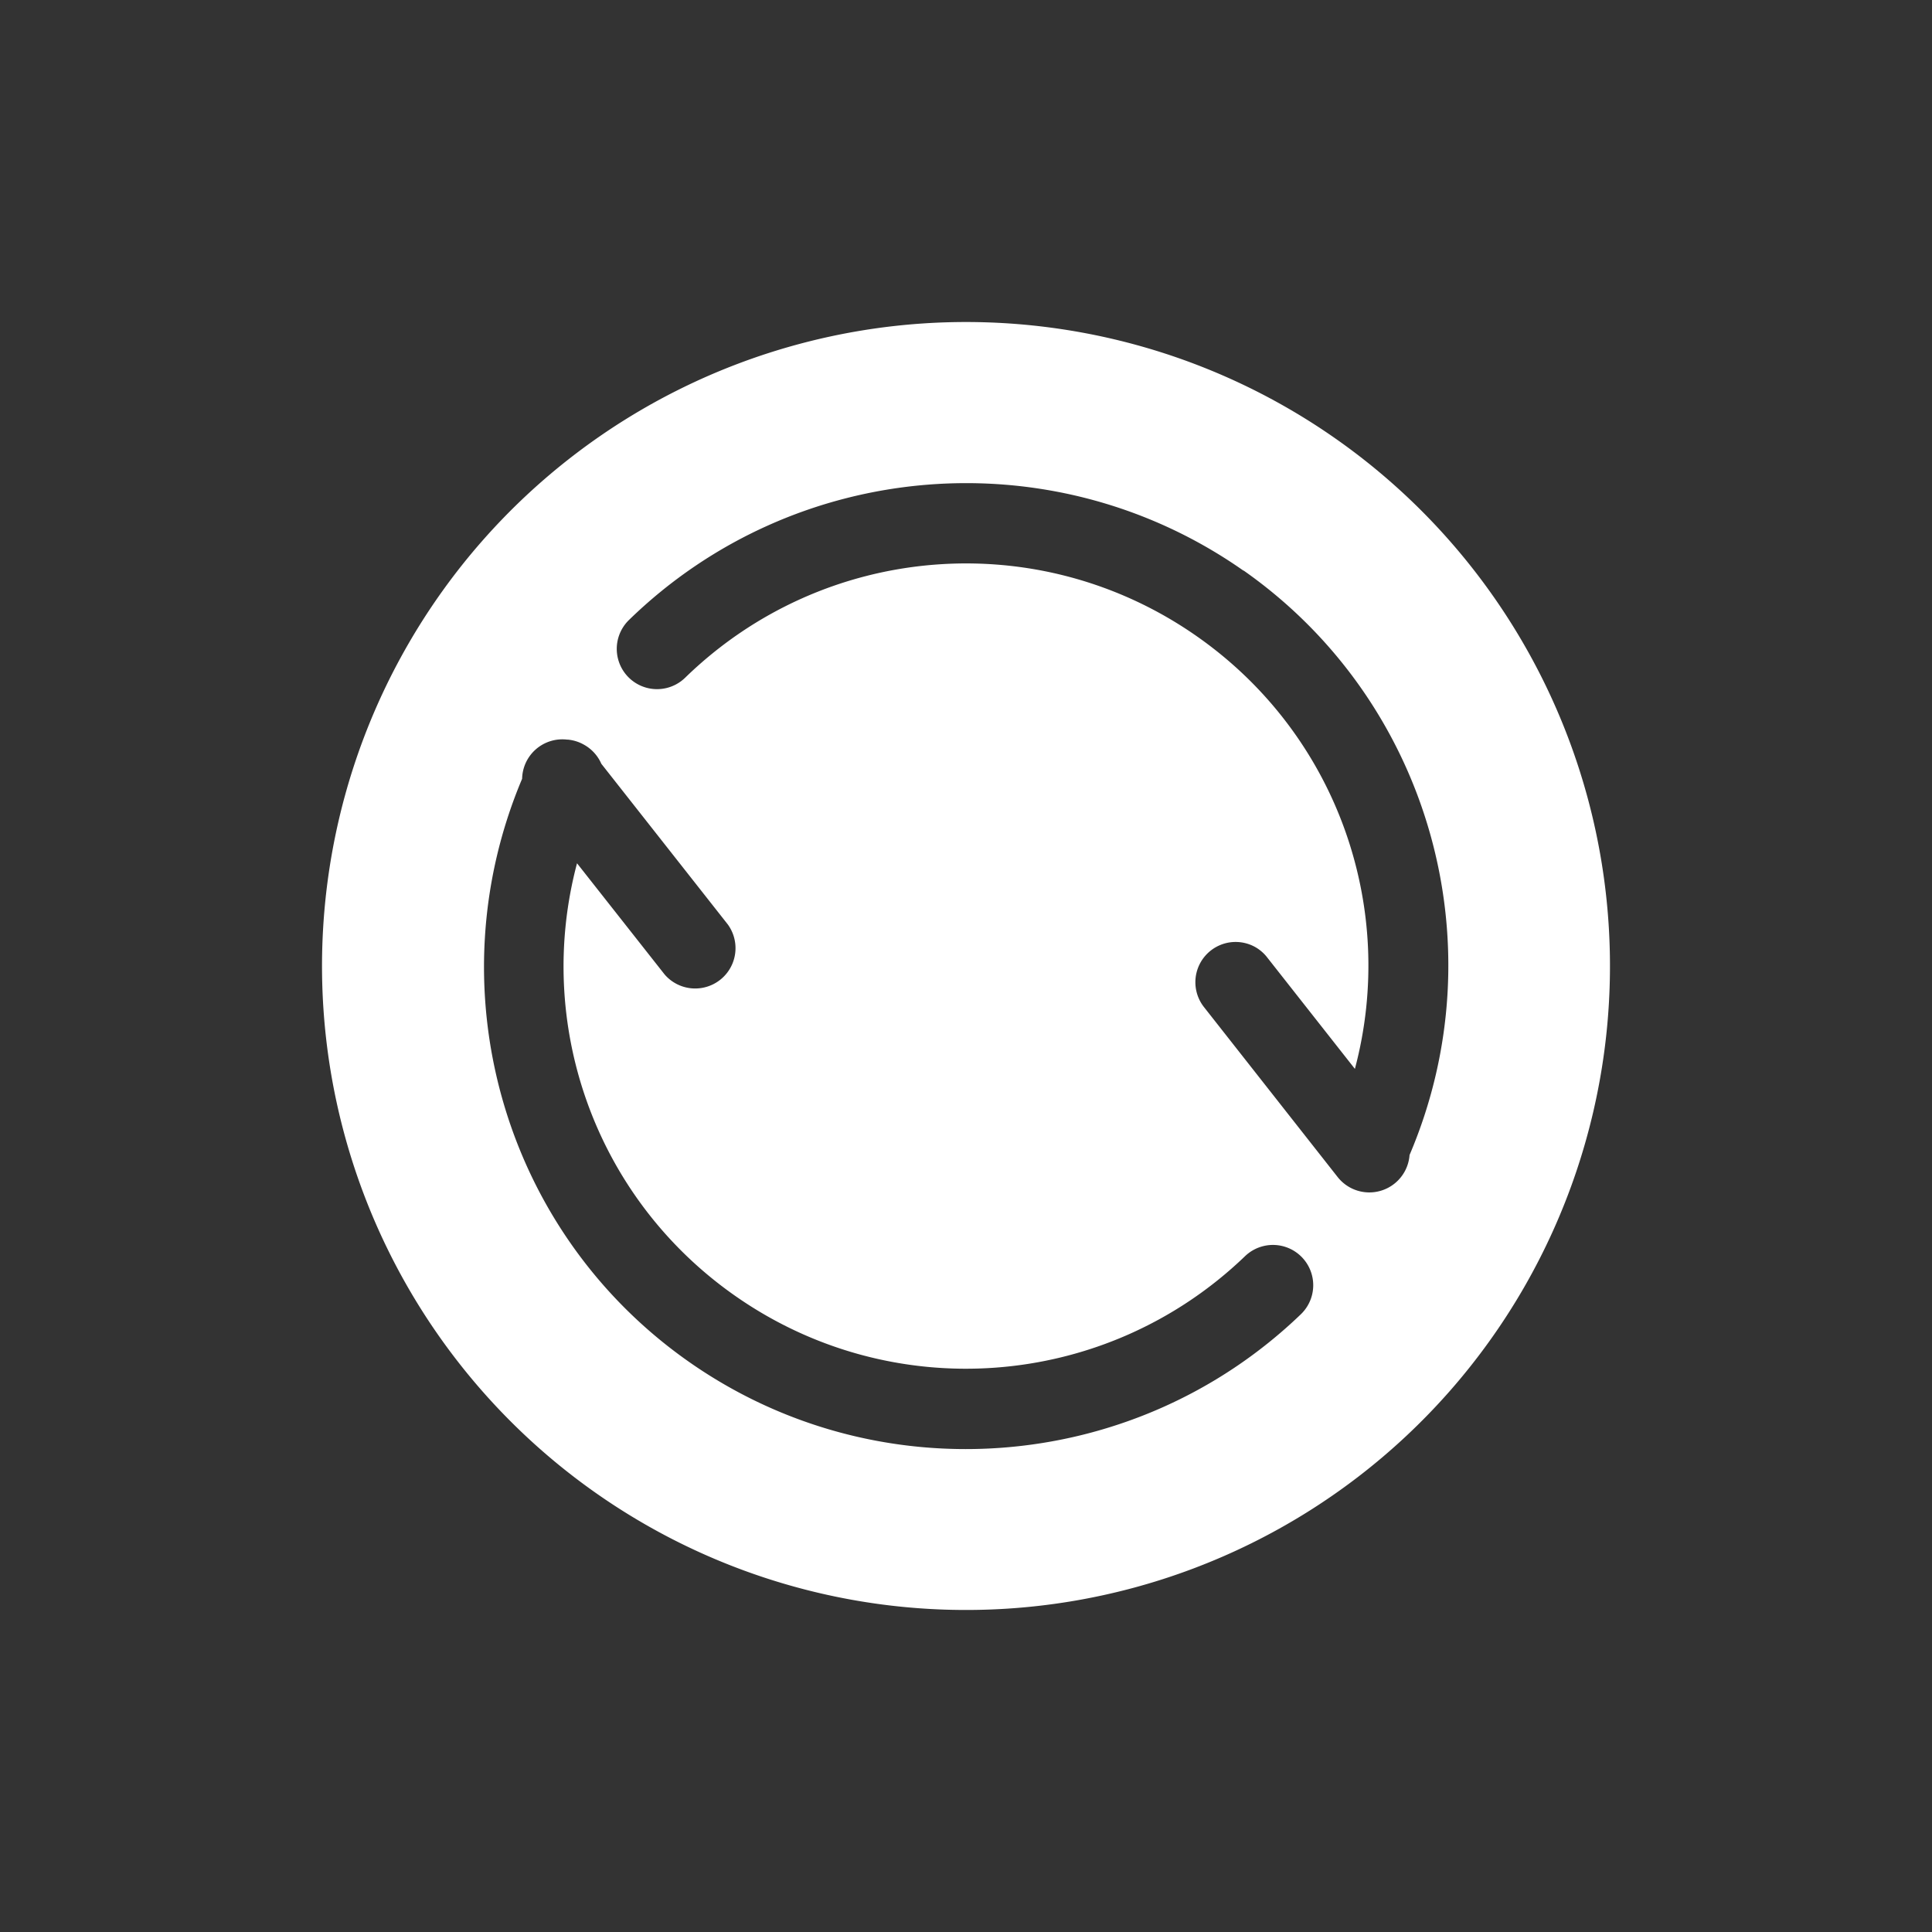 <?xml version="1.0" encoding="UTF-8" standalone="no"?>
<!-- Created with Inkscape (http://www.inkscape.org/) -->

<svg
   xmlns:dc="http://purl.org/dc/elements/1.1/"
   xmlns:cc="http://creativecommons.org/ns#"
   xmlns:rdf="http://www.w3.org/1999/02/22-rdf-syntax-ns#"
   xmlns:svg="http://www.w3.org/2000/svg"
   xmlns="http://www.w3.org/2000/svg"
   xmlns:sodipodi="http://sodipodi.sourceforge.net/DTD/sodipodi-0.dtd"
   xmlns:inkscape="http://www.inkscape.org/namespaces/inkscape"
   width="24"
   height="24"
   viewBox="0 0 24 24"
   id="svg2"
   version="1.1"
   inkscape:version="0.91 r"
   sodipodi:docname="btsync-gui-1.svg">
  <rect x="0" y="0" width="24" height="24" fill="#333333" stroke="none"/>
  <defs
     id="defs4" />
  <sodipodi:namedview
     id="base"
     pagecolor="#8c8c8c"
     bordercolor="#666666"
     borderopacity="1.0"
     inkscape:pageopacity="0"
     inkscape:pageshadow="2"
     inkscape:zoom="15.839192"
     inkscape:cx="11.493089"
     inkscape:cy="11.49323"
     inkscape:document-units="px"
     inkscape:current-layer="layer1"
     showgrid="true"
     units="px"
     showguides="true"
     inkscape:guide-bbox="true"
     inkscape:snap-object-midpoints="true"
     inkscape:snap-smooth-nodes="true"
     inkscape:object-nodes="true"
     inkscape:snap-intersection-paths="true"
     inkscape:snap-grids="false"
     inkscape:window-width="1280"
     inkscape:window-height="745"
     inkscape:window-x="0"
     inkscape:window-y="30"
     inkscape:window-maximized="1">
    <inkscape:grid
       type="xygrid"
       id="grid11195" />
    <sodipodi:guide
       position="4,13"
       orientation="1,0"
       id="guide11197" />
    <sodipodi:guide
       position="20,11"
       orientation="1,0"
       id="guide11199" />
    <sodipodi:guide
       position="11,20"
       orientation="0,1"
       id="guide11201" />
    <sodipodi:guide
       position="9,4"
       orientation="0,1"
       id="guide11203" />
  </sodipodi:namedview>
  <g
     inkscape:label="Ebene 1"
     inkscape:groupmode="layer"
     id="layer1"
     transform="translate(0,-1028.362)">
    <path
       style="opacity:1;fill:#ffffff;fill-opacity:1;stroke:none;stroke-width:2;stroke-linecap:round;stroke-linejoin:round;stroke-miterlimit:4;stroke-dasharray:none;stroke-opacity:1"
       d="M 16,1033.434 A 8,8 0 0 0 5.072,1036.362 8,8 0 0 0 8,1047.29 8,8 0 0 0 18.928,1044.362 8,8 0 0 0 16,1033.434 Z m -0.552,2.015 c 2.321,1.629 3.169,4.664 2.062,7.261 a 0.501,0.501 0 0 1 -0.893,0.274 l -1.657,-2.107 a 0.5,0.5 0 0 1 0.637,-0.748 0.5,0.5 0 0 1 0.148,0.131 l 1.086,1.38 c 0.531,-1.997 -0.219,-4.15 -1.958,-5.37 -1.97,-1.383 -4.637,-1.168 -6.362,0.511 a 0.5,0.5 0 1 1 -0.698,-0.717 c 2.064,-2.01 5.276,-2.268 7.634,-0.613 l 9.76e-4,-0 z m -8.19,2.166 a 0.5,0.5 0 0 1 0.212,0.235 l 1.572,1.997 a 0.501,0.501 0 0 1 -0.786,0.62 l -1.088,-1.381 c -0.527,1.983 0.21,4.125 1.931,5.35 1.961,1.397 4.631,1.2 6.367,-0.469 a 0.5,0.5 0 0 1 0.694,0.721 c -2.078,1.998 -5.292,2.237 -7.64,0.564 -2.292,-1.633 -3.121,-4.639 -2.034,-7.216 a 0.5,0.5 0 0 1 0.56,-0.486 0.5,0.5 0 0 1 0.01,0 0.5,0.5 0 0 1 0.202,0.065 z"
       id="path11205"
       inkscape:connector-curvature="0" />
  </g>
</svg>
